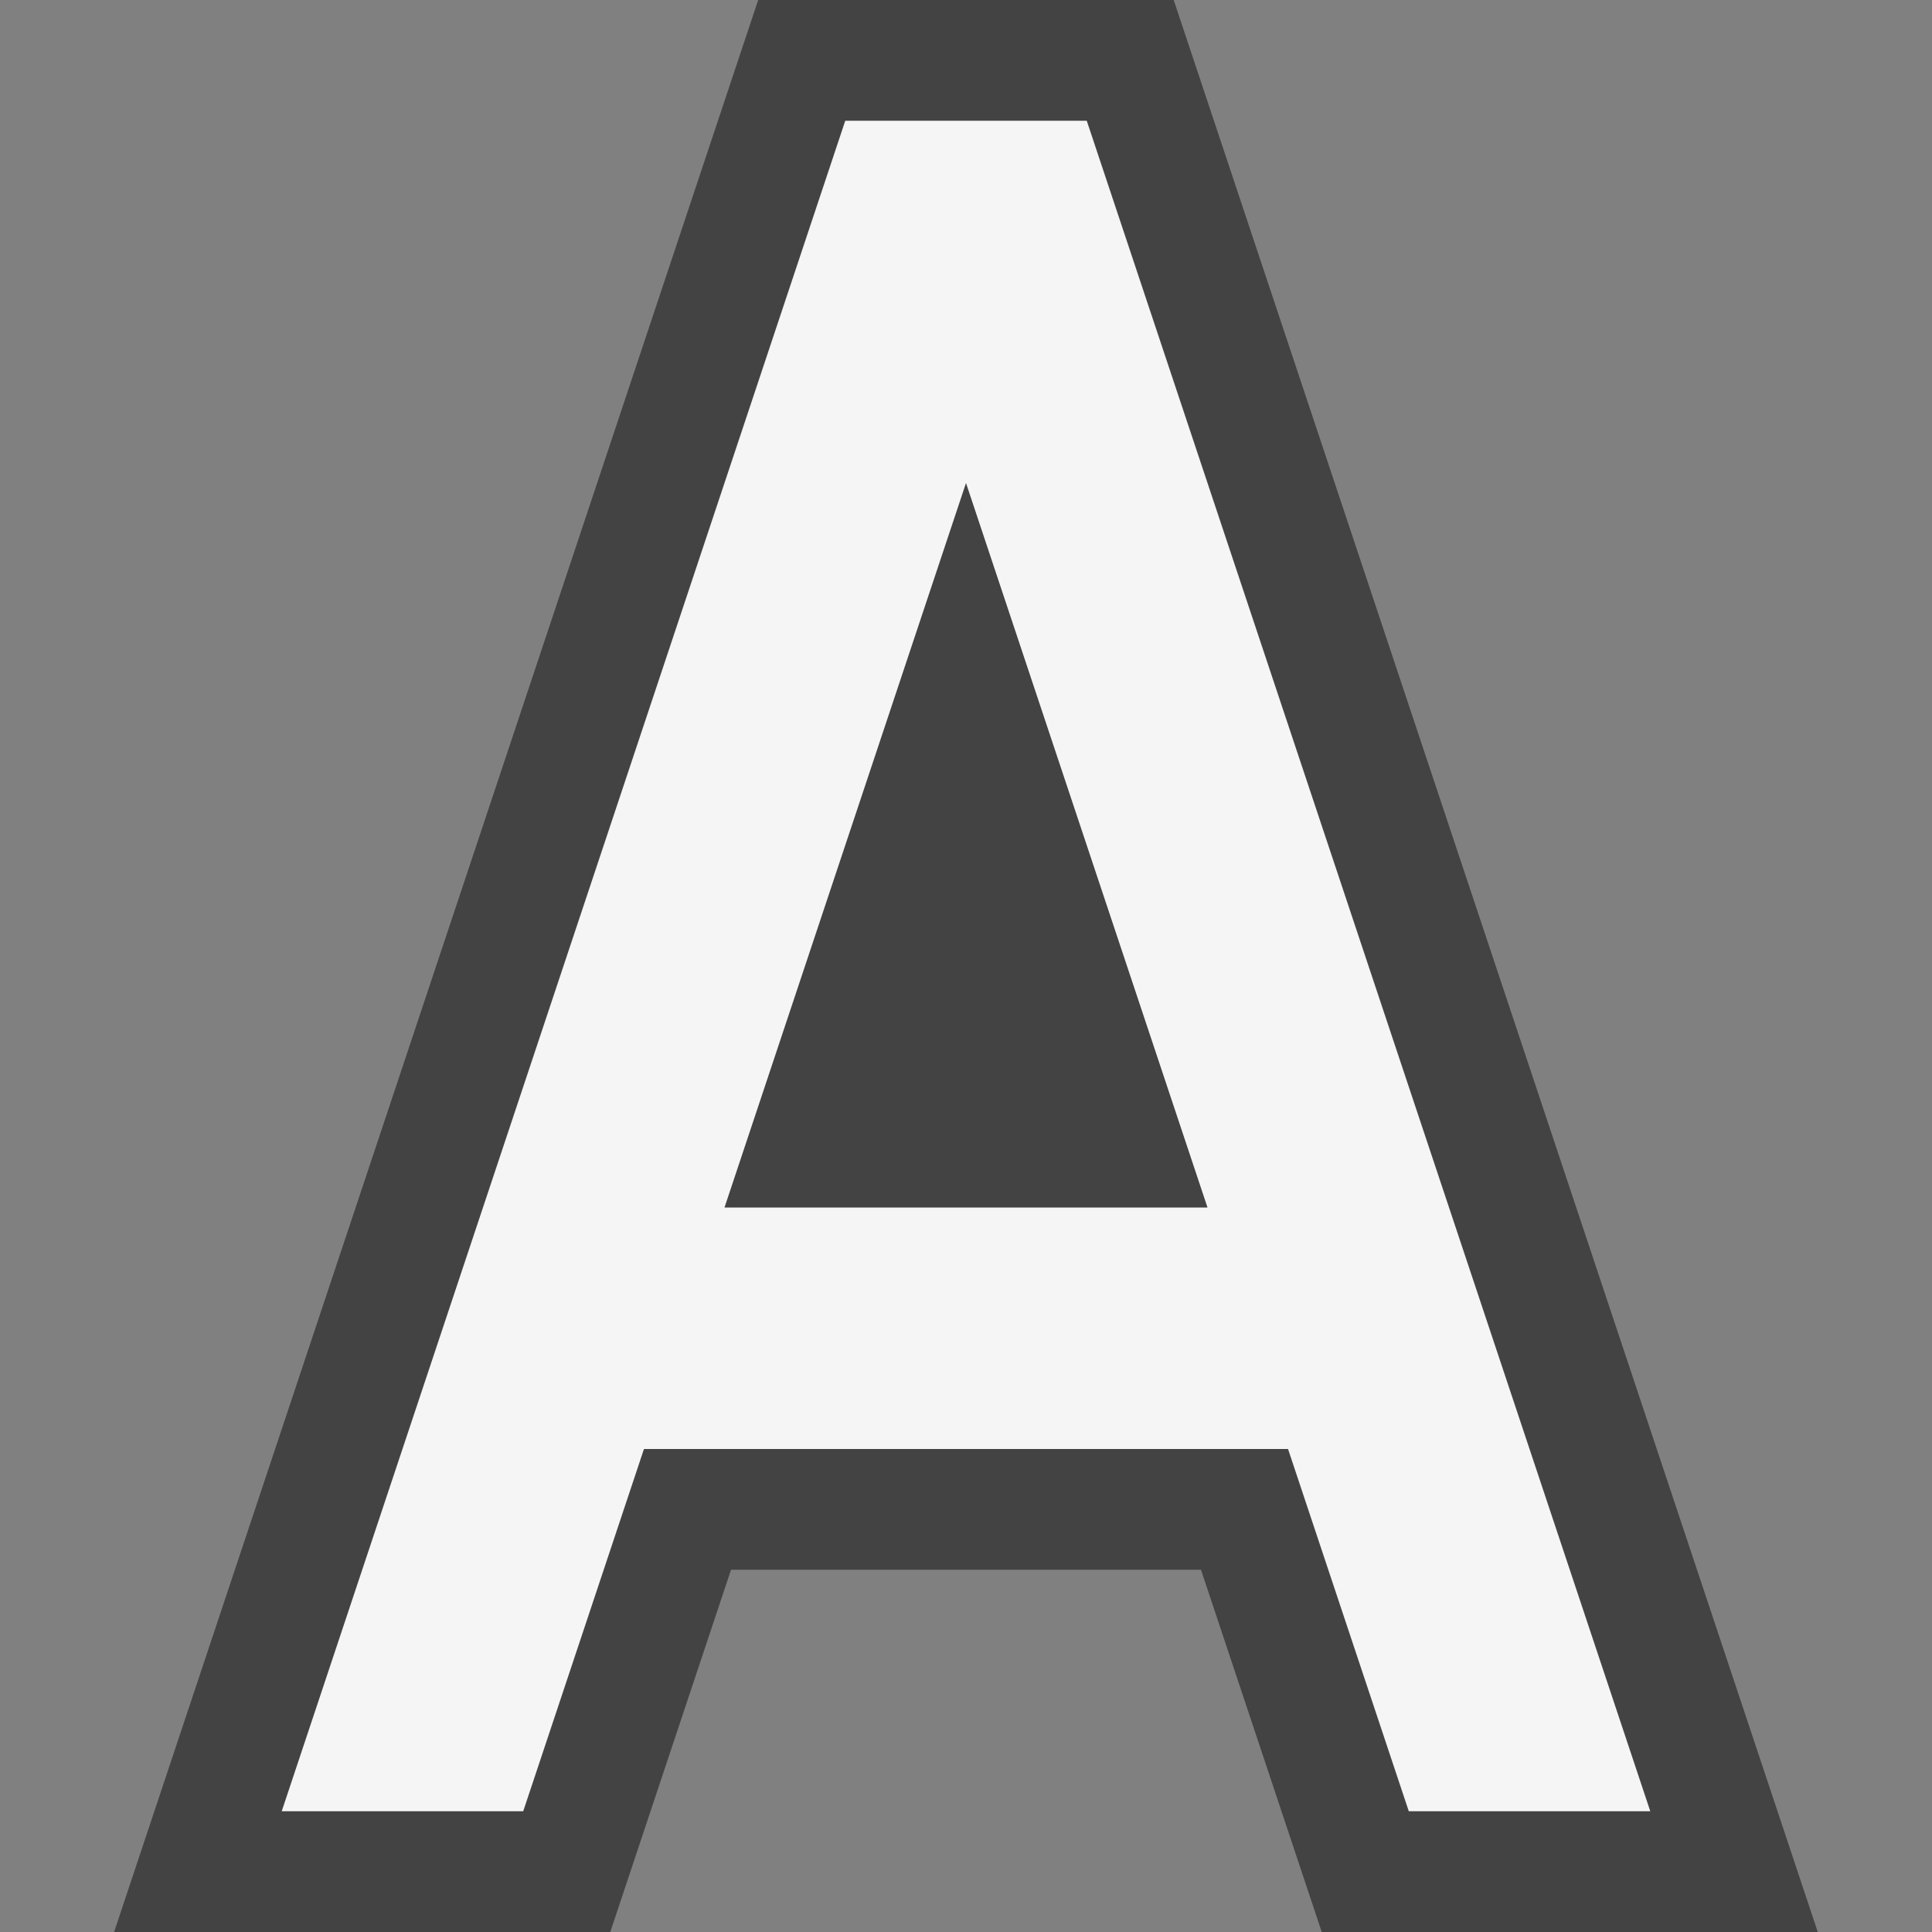 <svg xmlns="http://www.w3.org/2000/svg" viewBox="0 0 16 16"><rect x="0" y="0" width="16" height="16" fill="#808080" stroke="none"/><style>.icon-canvas-transparent{opacity:0;fill:#434343}.icon-vs-out{fill:#434343}.icon-vs-bg{fill:#f5f5f5}</style><path class="icon-canvas-transparent" d="M16 16H0V0h16v16z" id="canvas"/><path class="icon-vs-out" d="M10.946 16l-1-3H6.054l-1 3H.945L6.279 0H9.72l5.334 16h-4.108z" id="outline"/><g id="iconBg"><path class="icon-vs-bg" d="M4.333 15l1-3h5.334l1 3h2L9 1H7L2.333 15h2zM8 4l2 6H6l2-6z"/></g></svg>